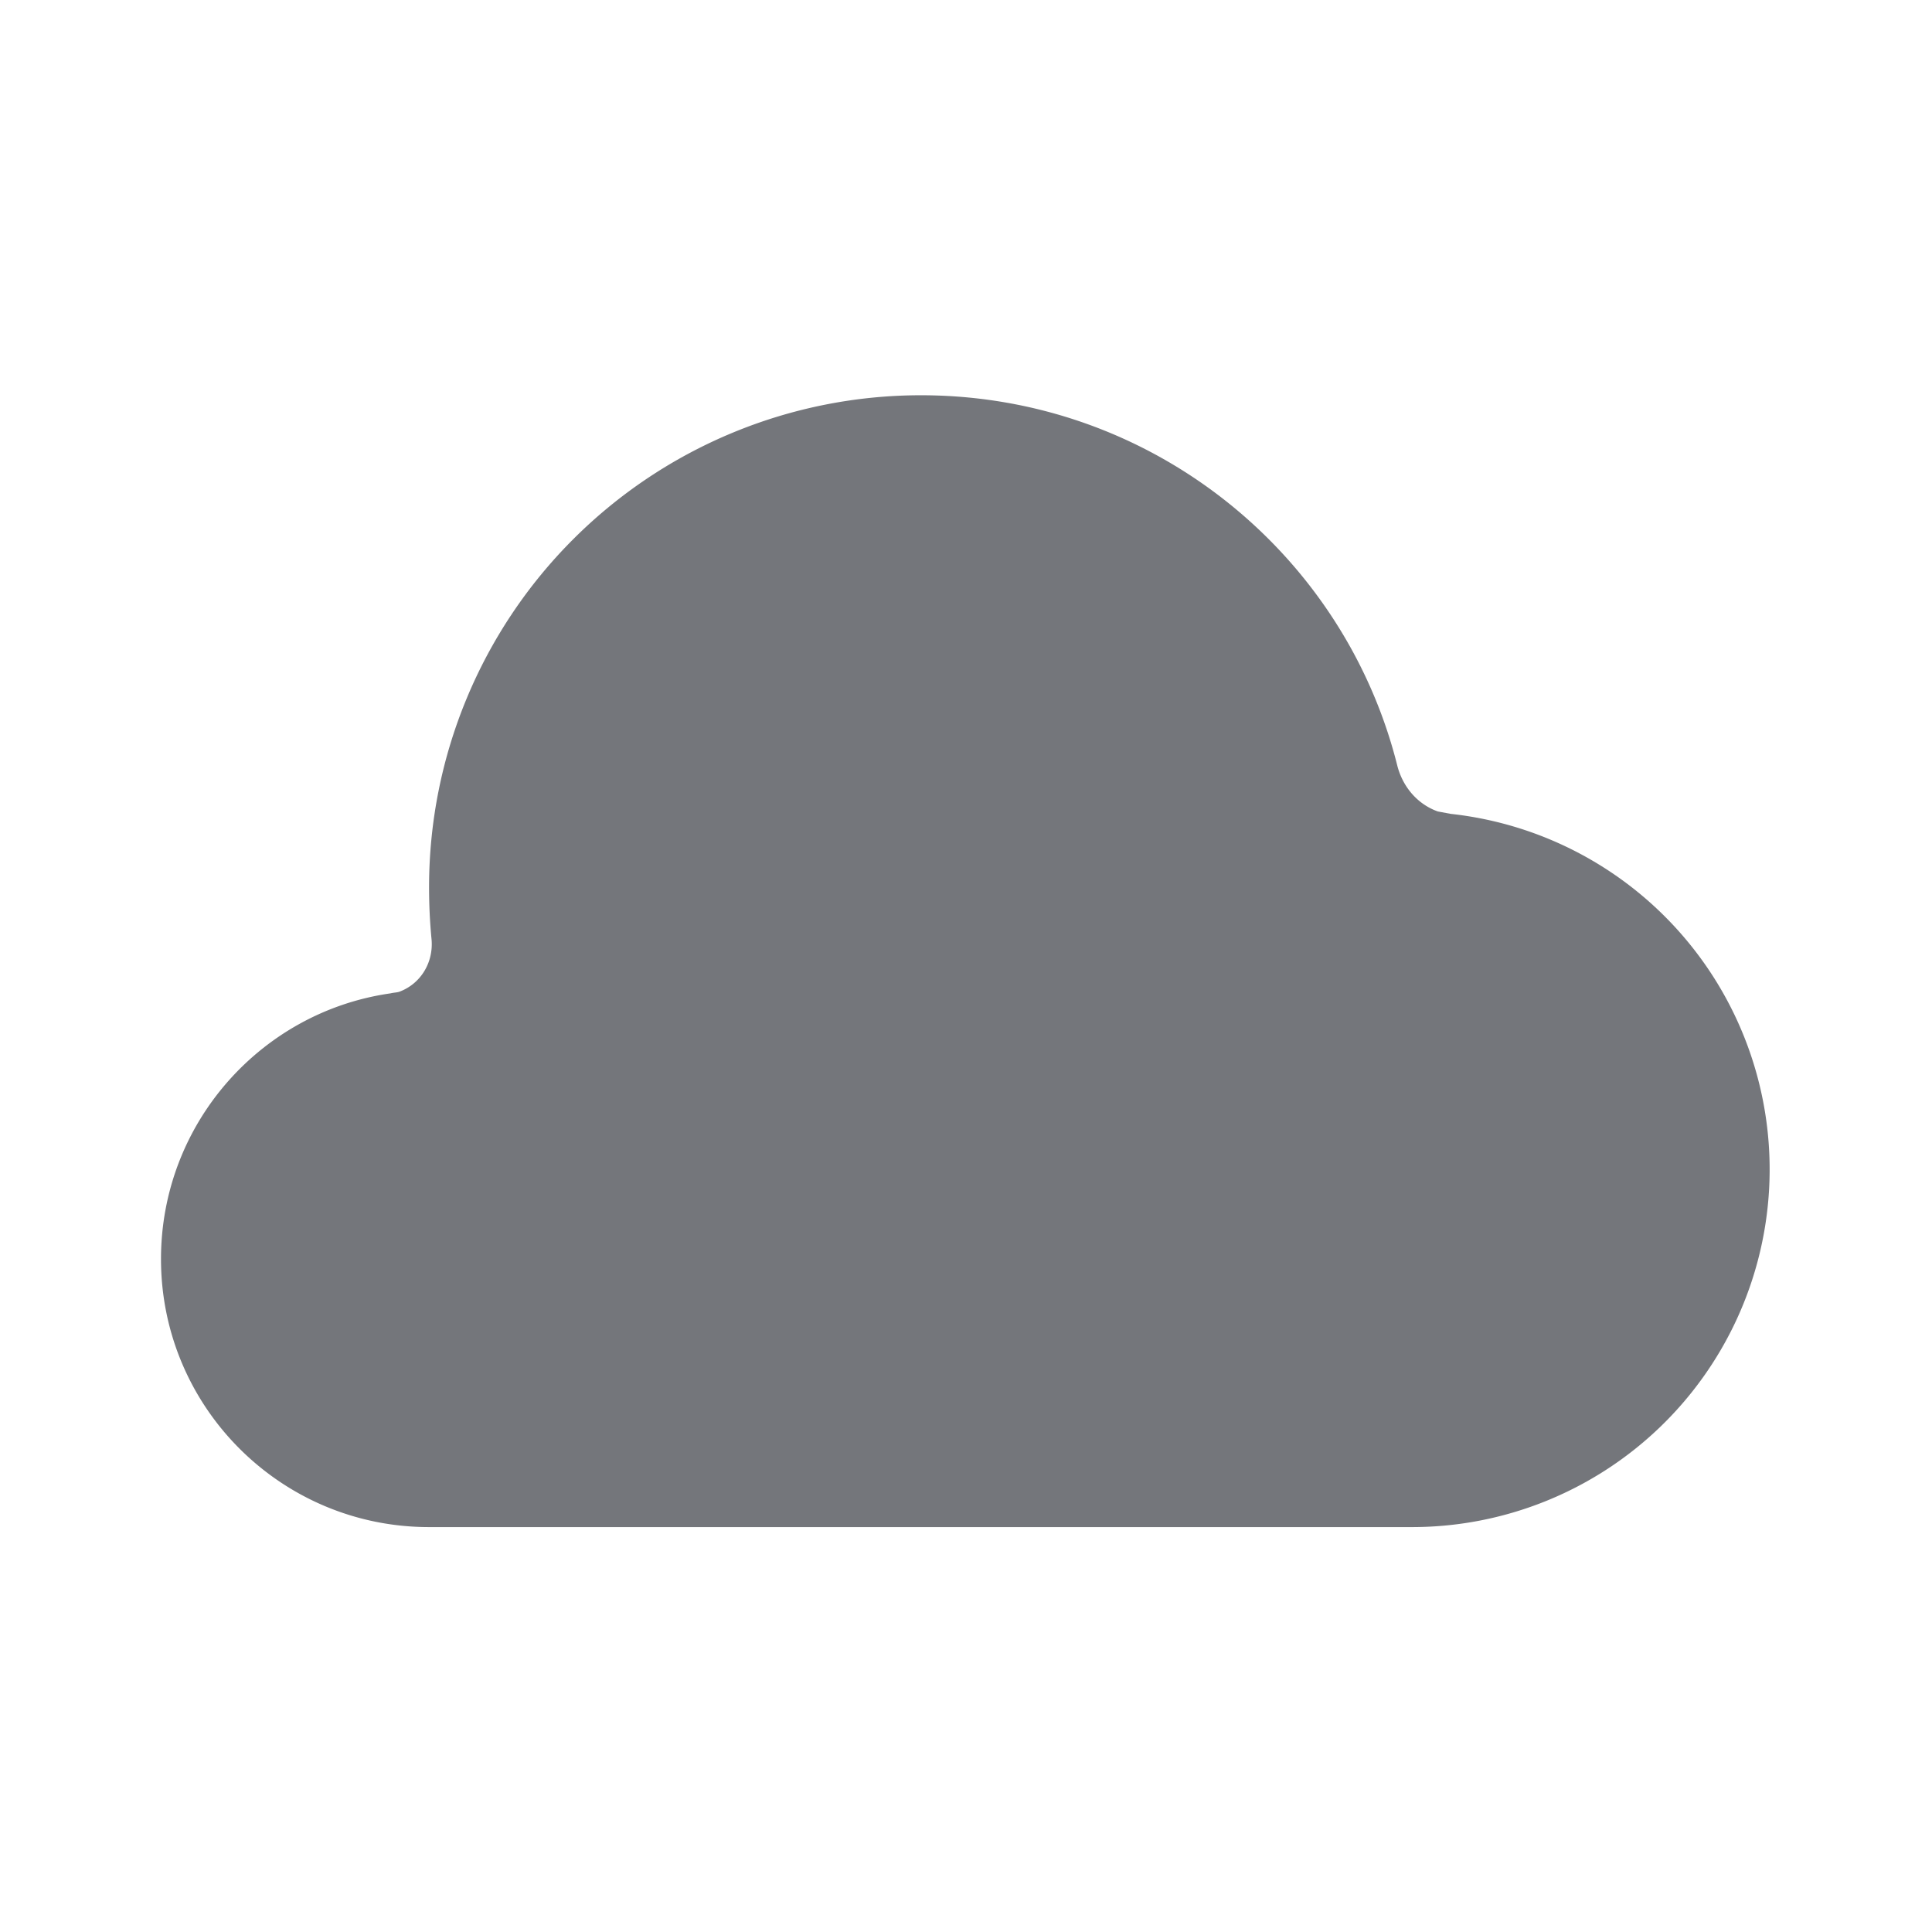 <svg xmlns="http://www.w3.org/2000/svg" fill="none" viewBox="0 0 24 24" focusable="false"><path fill="#74767B" d="M5.33 18.97C3.49 18.97 2 17.48 2 15.64c0-1.68 1.24-3.07 2.85-3.3.04-.01.08-.01.11-.02.27-.1.43-.37.4-.66-.02-.21-.03-.42-.03-.64a6.11 6.11 0 0 1 6.11-6.11c2.86 0 5.26 1.96 5.92 4.61.07.26.25.47.5.56l.16.03a4.443 4.443 0 0 1-.47 8.86z"/></svg>